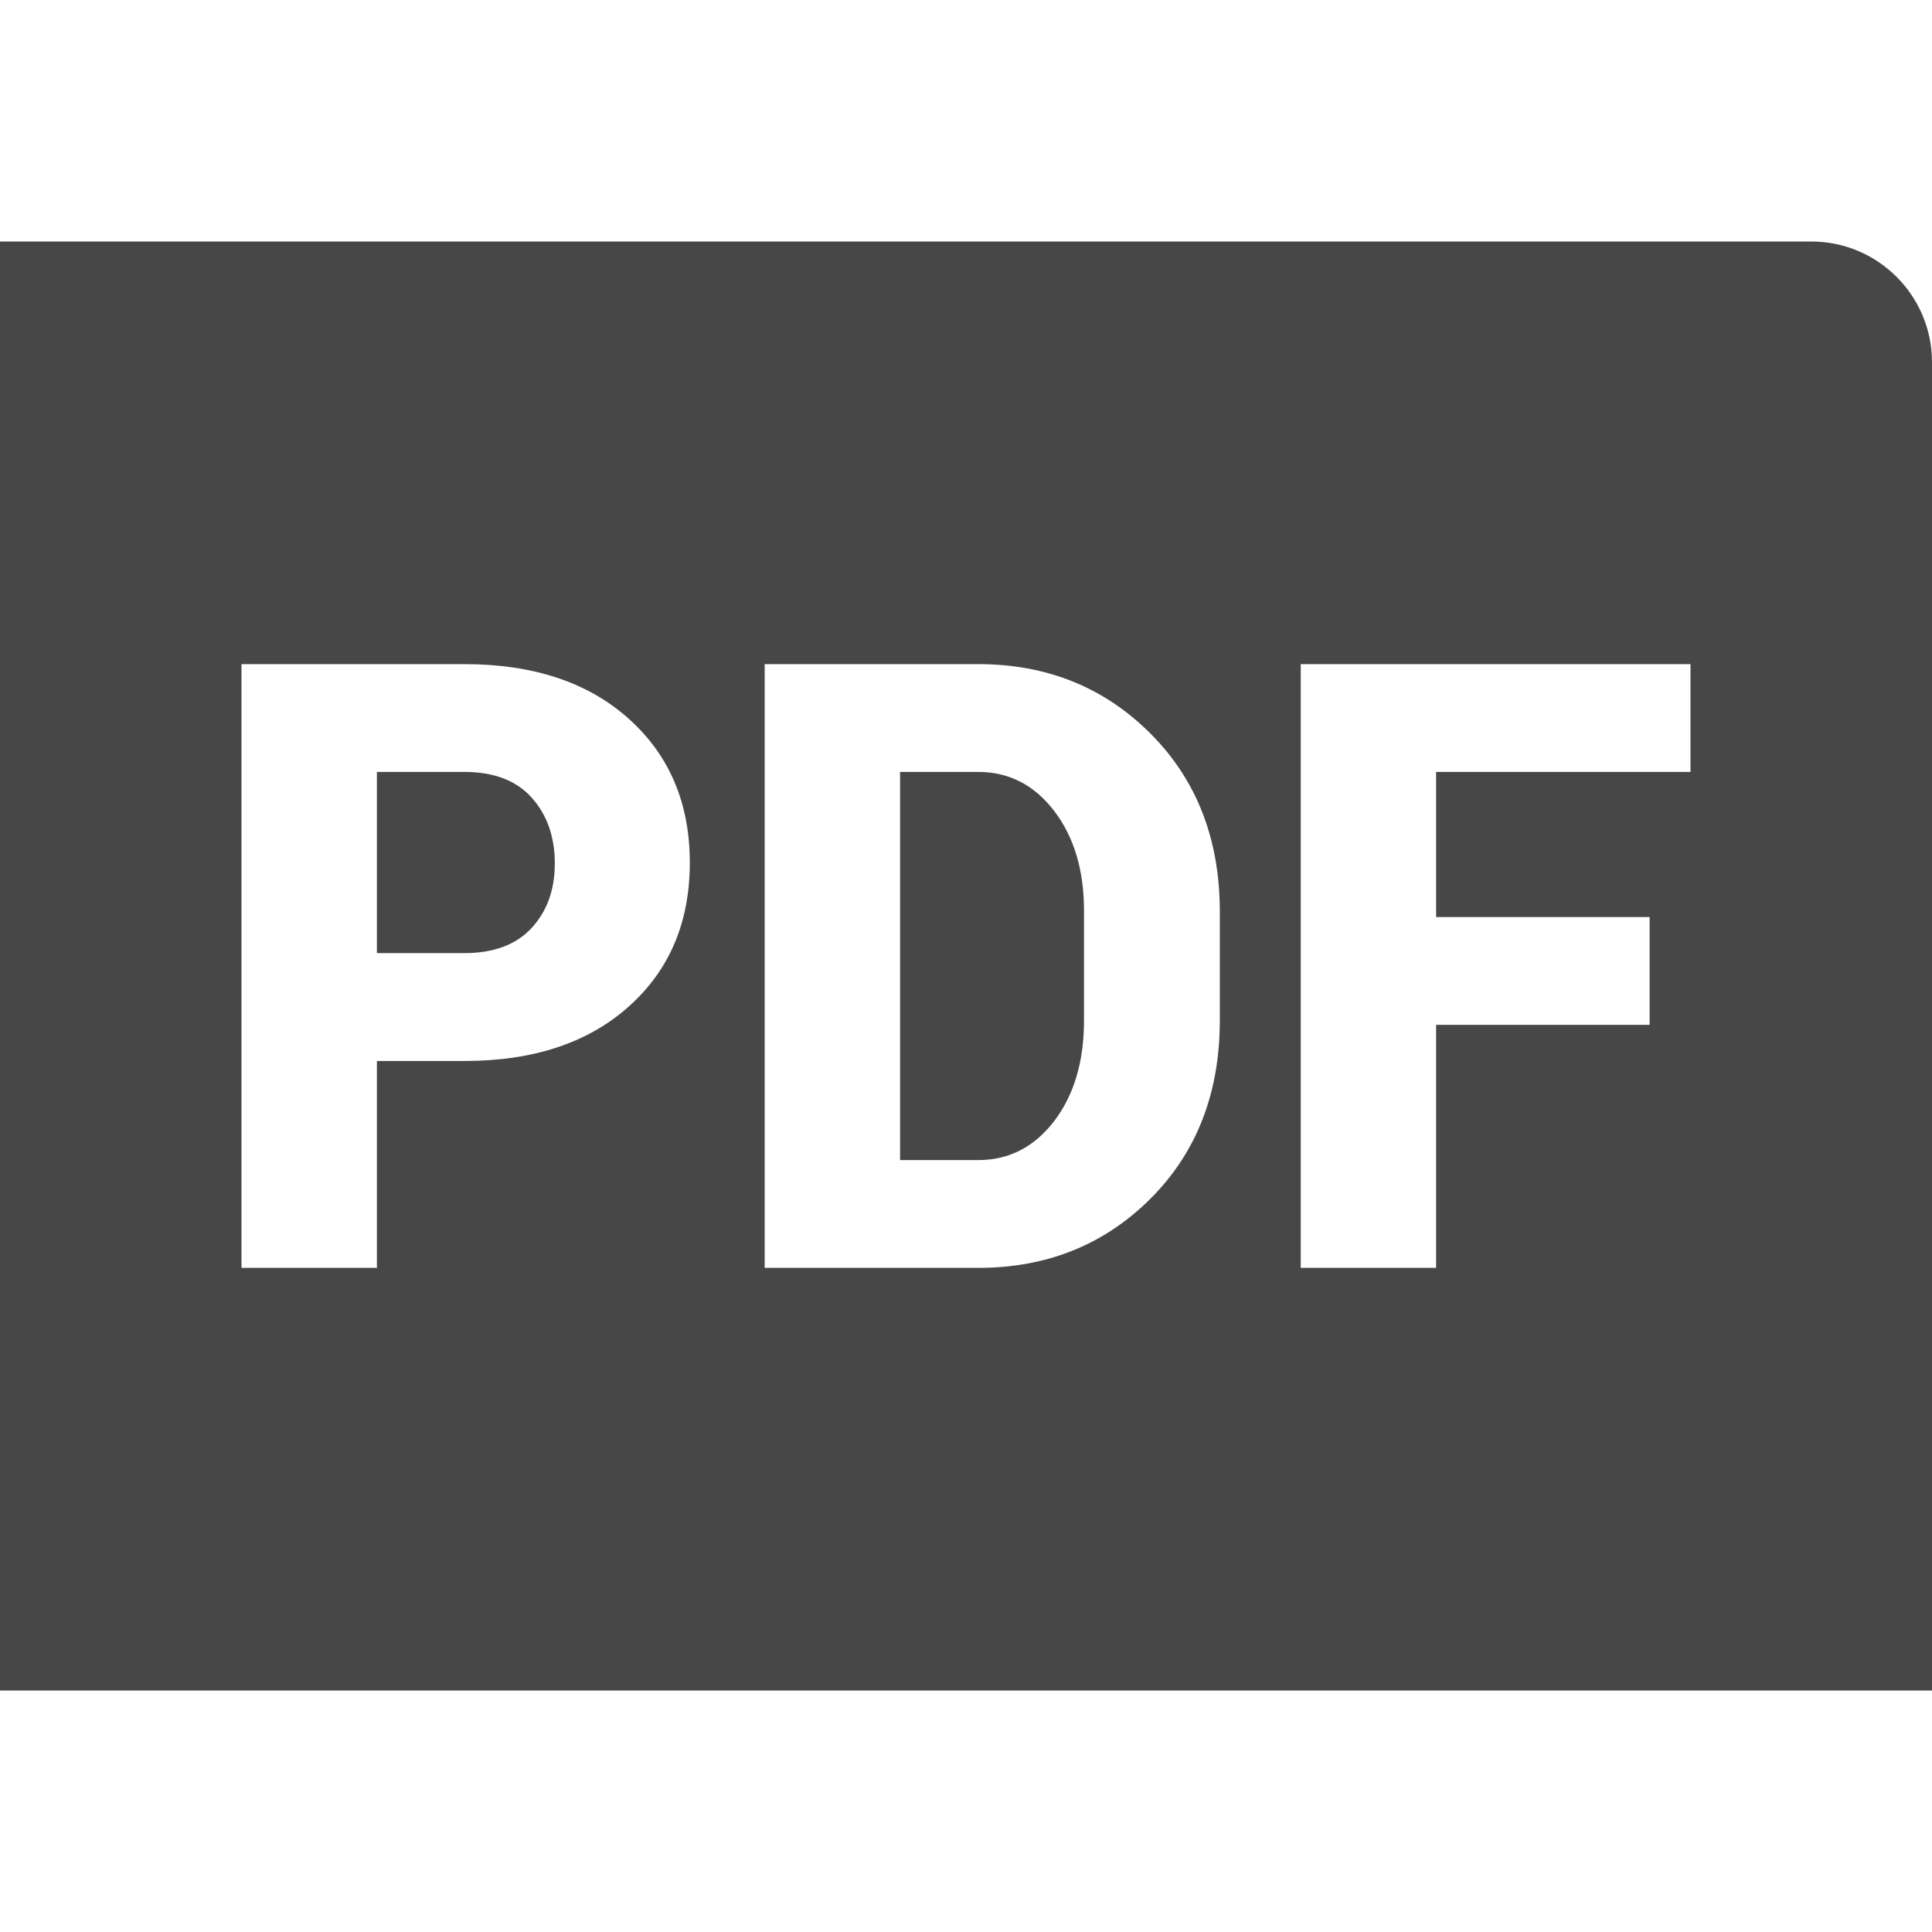 <?xml version="1.0" encoding="UTF-8"?>
<svg width="24px" height="24px" viewBox="0 0 24 24" version="1.1" xmlns="http://www.w3.org/2000/svg" xmlns:xlink="http://www.w3.org/1999/xlink">
    <title>Icon/Fill/pdf-fill</title>
    <g id="Icon/Fill/pdf-fill" stroke="none" stroke-width="1" fill="none" fill-rule="evenodd">
        <g id="Group" transform="translate(-0, -0)" fill="#474747" fill-rule="nonzero">
            <g id="pdf" transform="translate(0, 3)">
                <path d="M0,0 L22.5,0 C23.328,0 24,0.672 24,1.5 L24,18 L0,18 L0,0 Z M4.682,10.18 L5.767,10.18 C6.626,10.18 7.308,9.954 7.812,9.502 C8.317,9.051 8.569,8.456 8.569,7.717 C8.569,6.979 8.317,6.383 7.812,5.93 C7.308,5.477 6.626,5.25 5.767,5.25 L3,5.25 L3,12.75 L4.682,12.75 L4.682,10.18 Z M4.682,8.84 L4.682,6.589 L5.767,6.589 C6.135,6.589 6.415,6.696 6.605,6.909 C6.796,7.122 6.892,7.395 6.892,7.728 C6.892,8.054 6.795,8.321 6.603,8.529 C6.411,8.736 6.132,8.84 5.767,8.84 L4.682,8.84 Z M9.499,12.75 L12.152,12.75 C13.004,12.75 13.718,12.463 14.292,11.89 C14.866,11.316 15.153,10.578 15.153,9.675 L15.153,8.325 C15.153,7.425 14.866,6.688 14.292,6.113 C13.718,5.538 13.004,5.25 12.152,5.25 L9.499,5.25 L9.499,12.75 Z M11.181,6.589 L12.152,6.589 C12.533,6.589 12.848,6.751 13.095,7.073 C13.342,7.396 13.466,7.81 13.466,8.315 L13.466,9.675 C13.466,10.186 13.342,10.604 13.095,10.927 C12.848,11.249 12.533,11.411 12.152,11.411 L11.181,11.411 L11.181,6.589 Z M20.492,9.731 L20.492,8.392 L17.84,8.392 L17.84,6.589 L21,6.589 L21,5.25 L16.158,5.25 L16.158,12.75 L17.84,12.75 L17.84,9.731 L20.492,9.731 Z" id="Combined-Shape"></path>
            </g>
        </g>
    </g>
</svg>